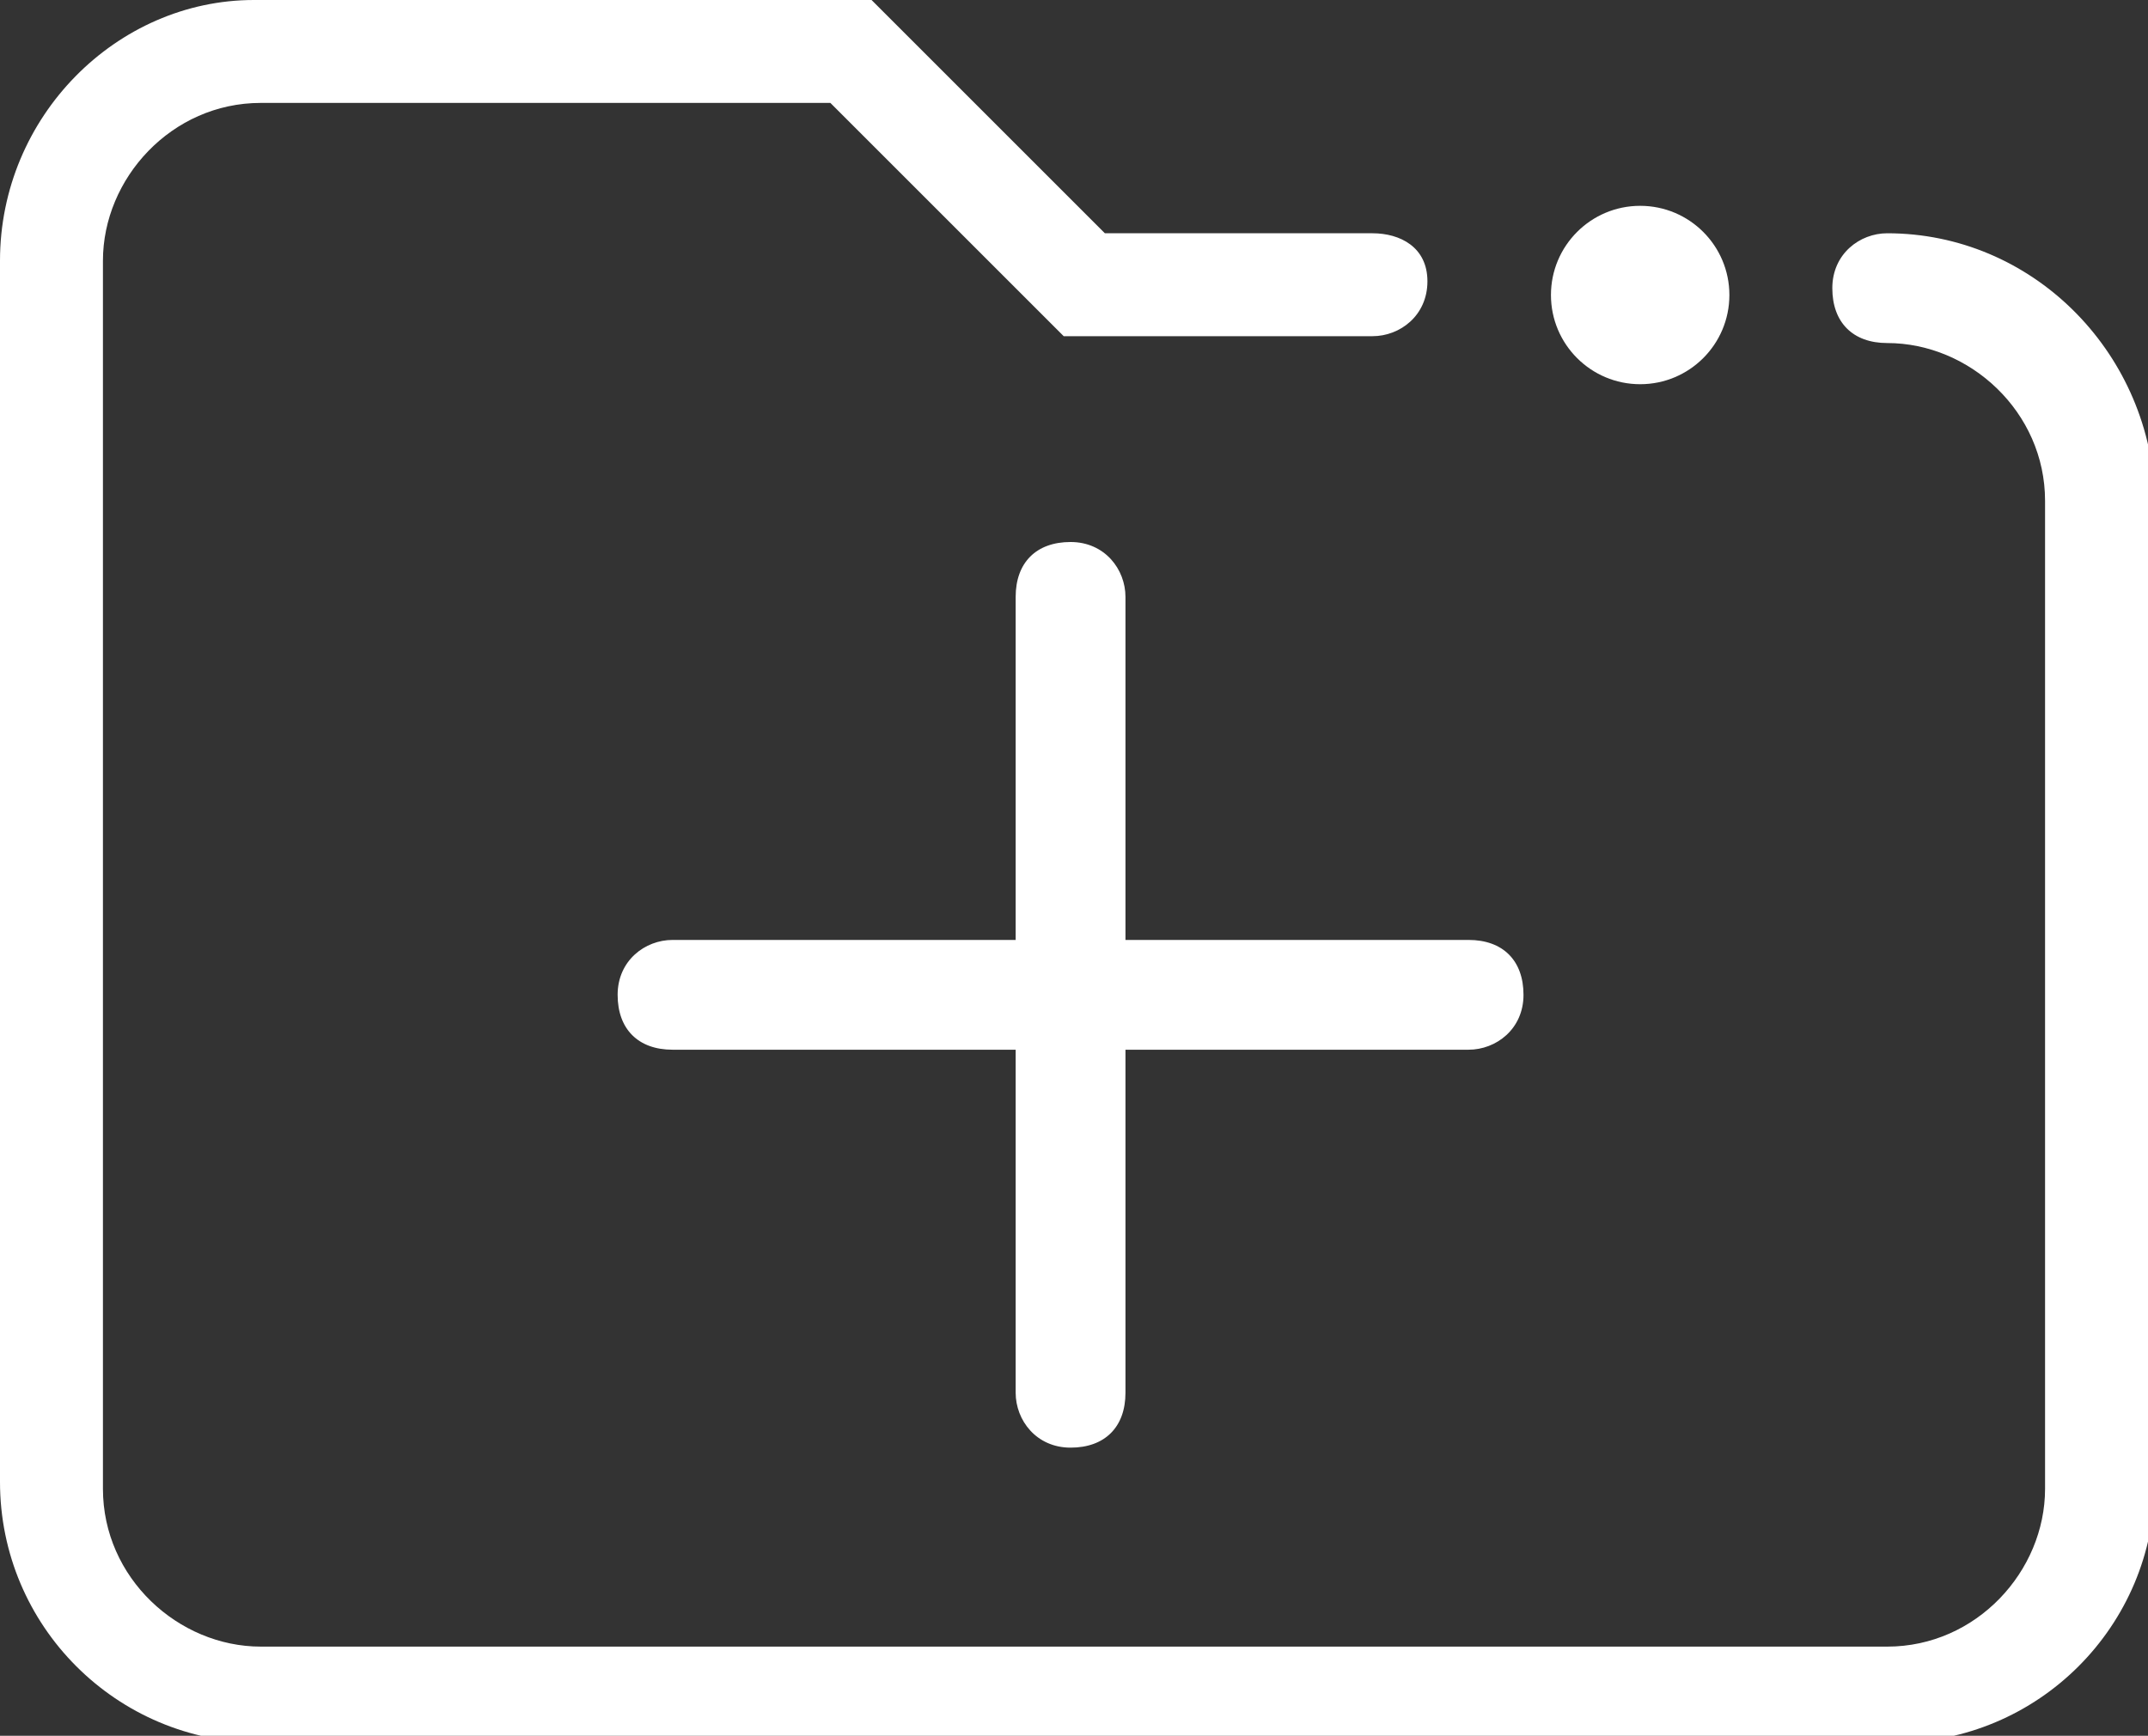 <?xml version="1.0" encoding="utf-8"?>
<!-- Generator: Adobe Illustrator 21.0.0, SVG Export Plug-In . SVG Version: 6.00 Build 0)  -->
<svg version="1.1" id="Layer_1" xmlns="http://www.w3.org/2000/svg" xmlns:xlink="http://www.w3.org/1999/xlink" x="0px" y="0px"
	 viewBox="0 0 31.3 25.3" style="enable-background:new 0 0 31.3 25.3;" xml:space="preserve">
<rect x="0" y="0" width="31.3" height="25.3" fill="#333333" stroke="none"/>
<style type="text/css">
	.st0{fill:#FFFFFF;}
</style>
<g>
	<circle class="st0" cx="23.9" cy="4.3" r="1.3"/>
	<path class="st0" d="M27.5,3.4c-0.4,0-0.8,0.3-0.8,0.8s0.3,0.8,0.8,0.8c1.2,0,2.3,1,2.3,2.3v14.4c0,1.2-1,2.3-2.3,2.3H3.8
		c-1.2,0-2.3-1-2.3-2.3V3.8c0-1.2,1-2.3,2.3-2.3h8.3l3.4,3.4H20c0.4,0,0.8-0.3,0.8-0.8S20.4,3.4,20,3.4h-3.9L12.7,0h-9
		C1.7,0,0,1.7,0,3.8v17.8c0,2.1,1.7,3.8,3.8,3.8h23.8c2.1,0,3.8-1.7,3.8-3.8V7.2C31.3,5.1,29.6,3.4,27.5,3.4z"/>
	<path class="st0" d="M16.4,8.7c0-0.4-0.3-0.8-0.8-0.8s-0.8,0.3-0.8,0.8v5h-5c-0.4,0-0.8,0.3-0.8,0.8s0.3,0.8,0.8,0.8h5v5
		c0,0.4,0.3,0.8,0.8,0.8s0.8-0.3,0.8-0.8v-5h5c0.4,0,0.8-0.3,0.8-0.8s-0.3-0.8-0.8-0.8h-5V8.7z"/>
</g>
</svg>
